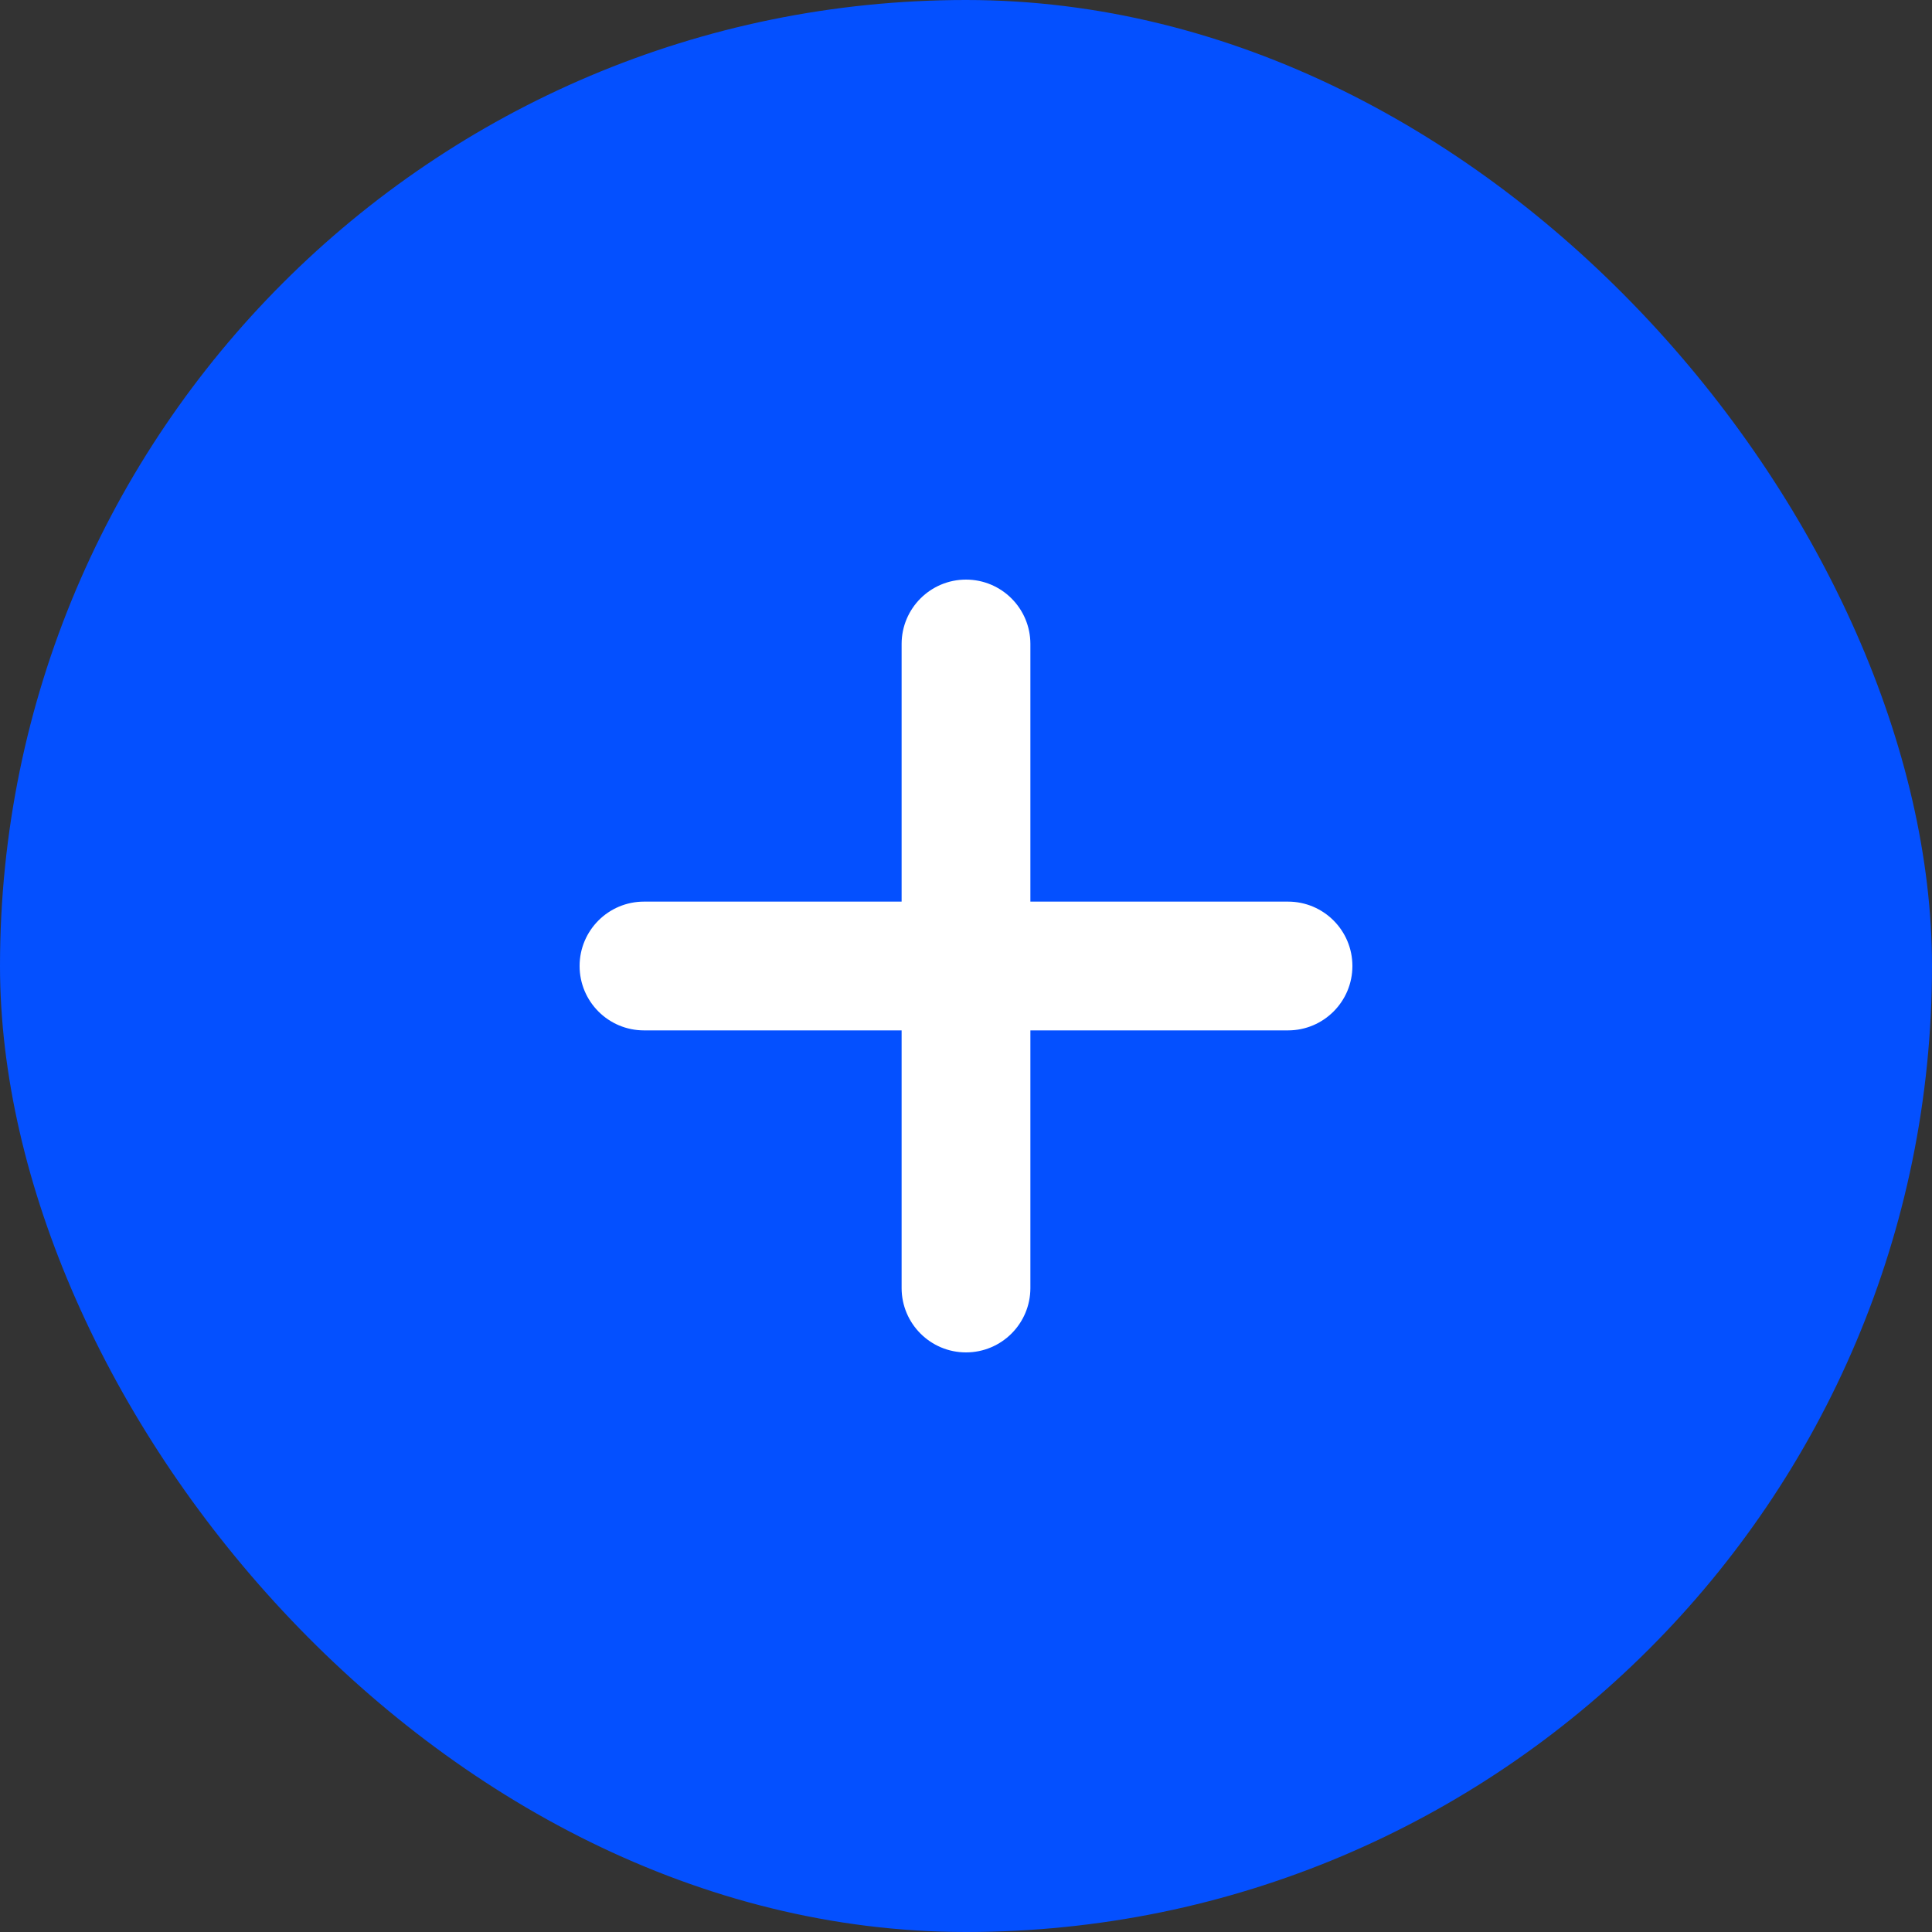 <svg width="40" height="40" viewBox="0 0 40 40" fill="none" xmlns="http://www.w3.org/2000/svg">
<rect x="0" y="0" width="40" height="40" fill="#333333" stroke="none"/>
<rect width="40" height="40" rx="20" fill="#0450FF"/>
<path d="M28 20C28 19.264 27.403 18.667 26.667 18.667H21.333V13.333C21.333 12.597 20.736 12 20 12C19.264 12 18.667 12.597 18.667 13.333V18.667H13.333C12.597 18.667 12 19.264 12 20C12 20.736 12.597 21.333 13.333 21.333H18.667V26.667C18.667 27.403 19.264 28 20 28C20.736 28 21.333 27.403 21.333 26.667V21.333H26.667C27.403 21.333 28 20.736 28 20Z" fill="white"/>
</svg>
